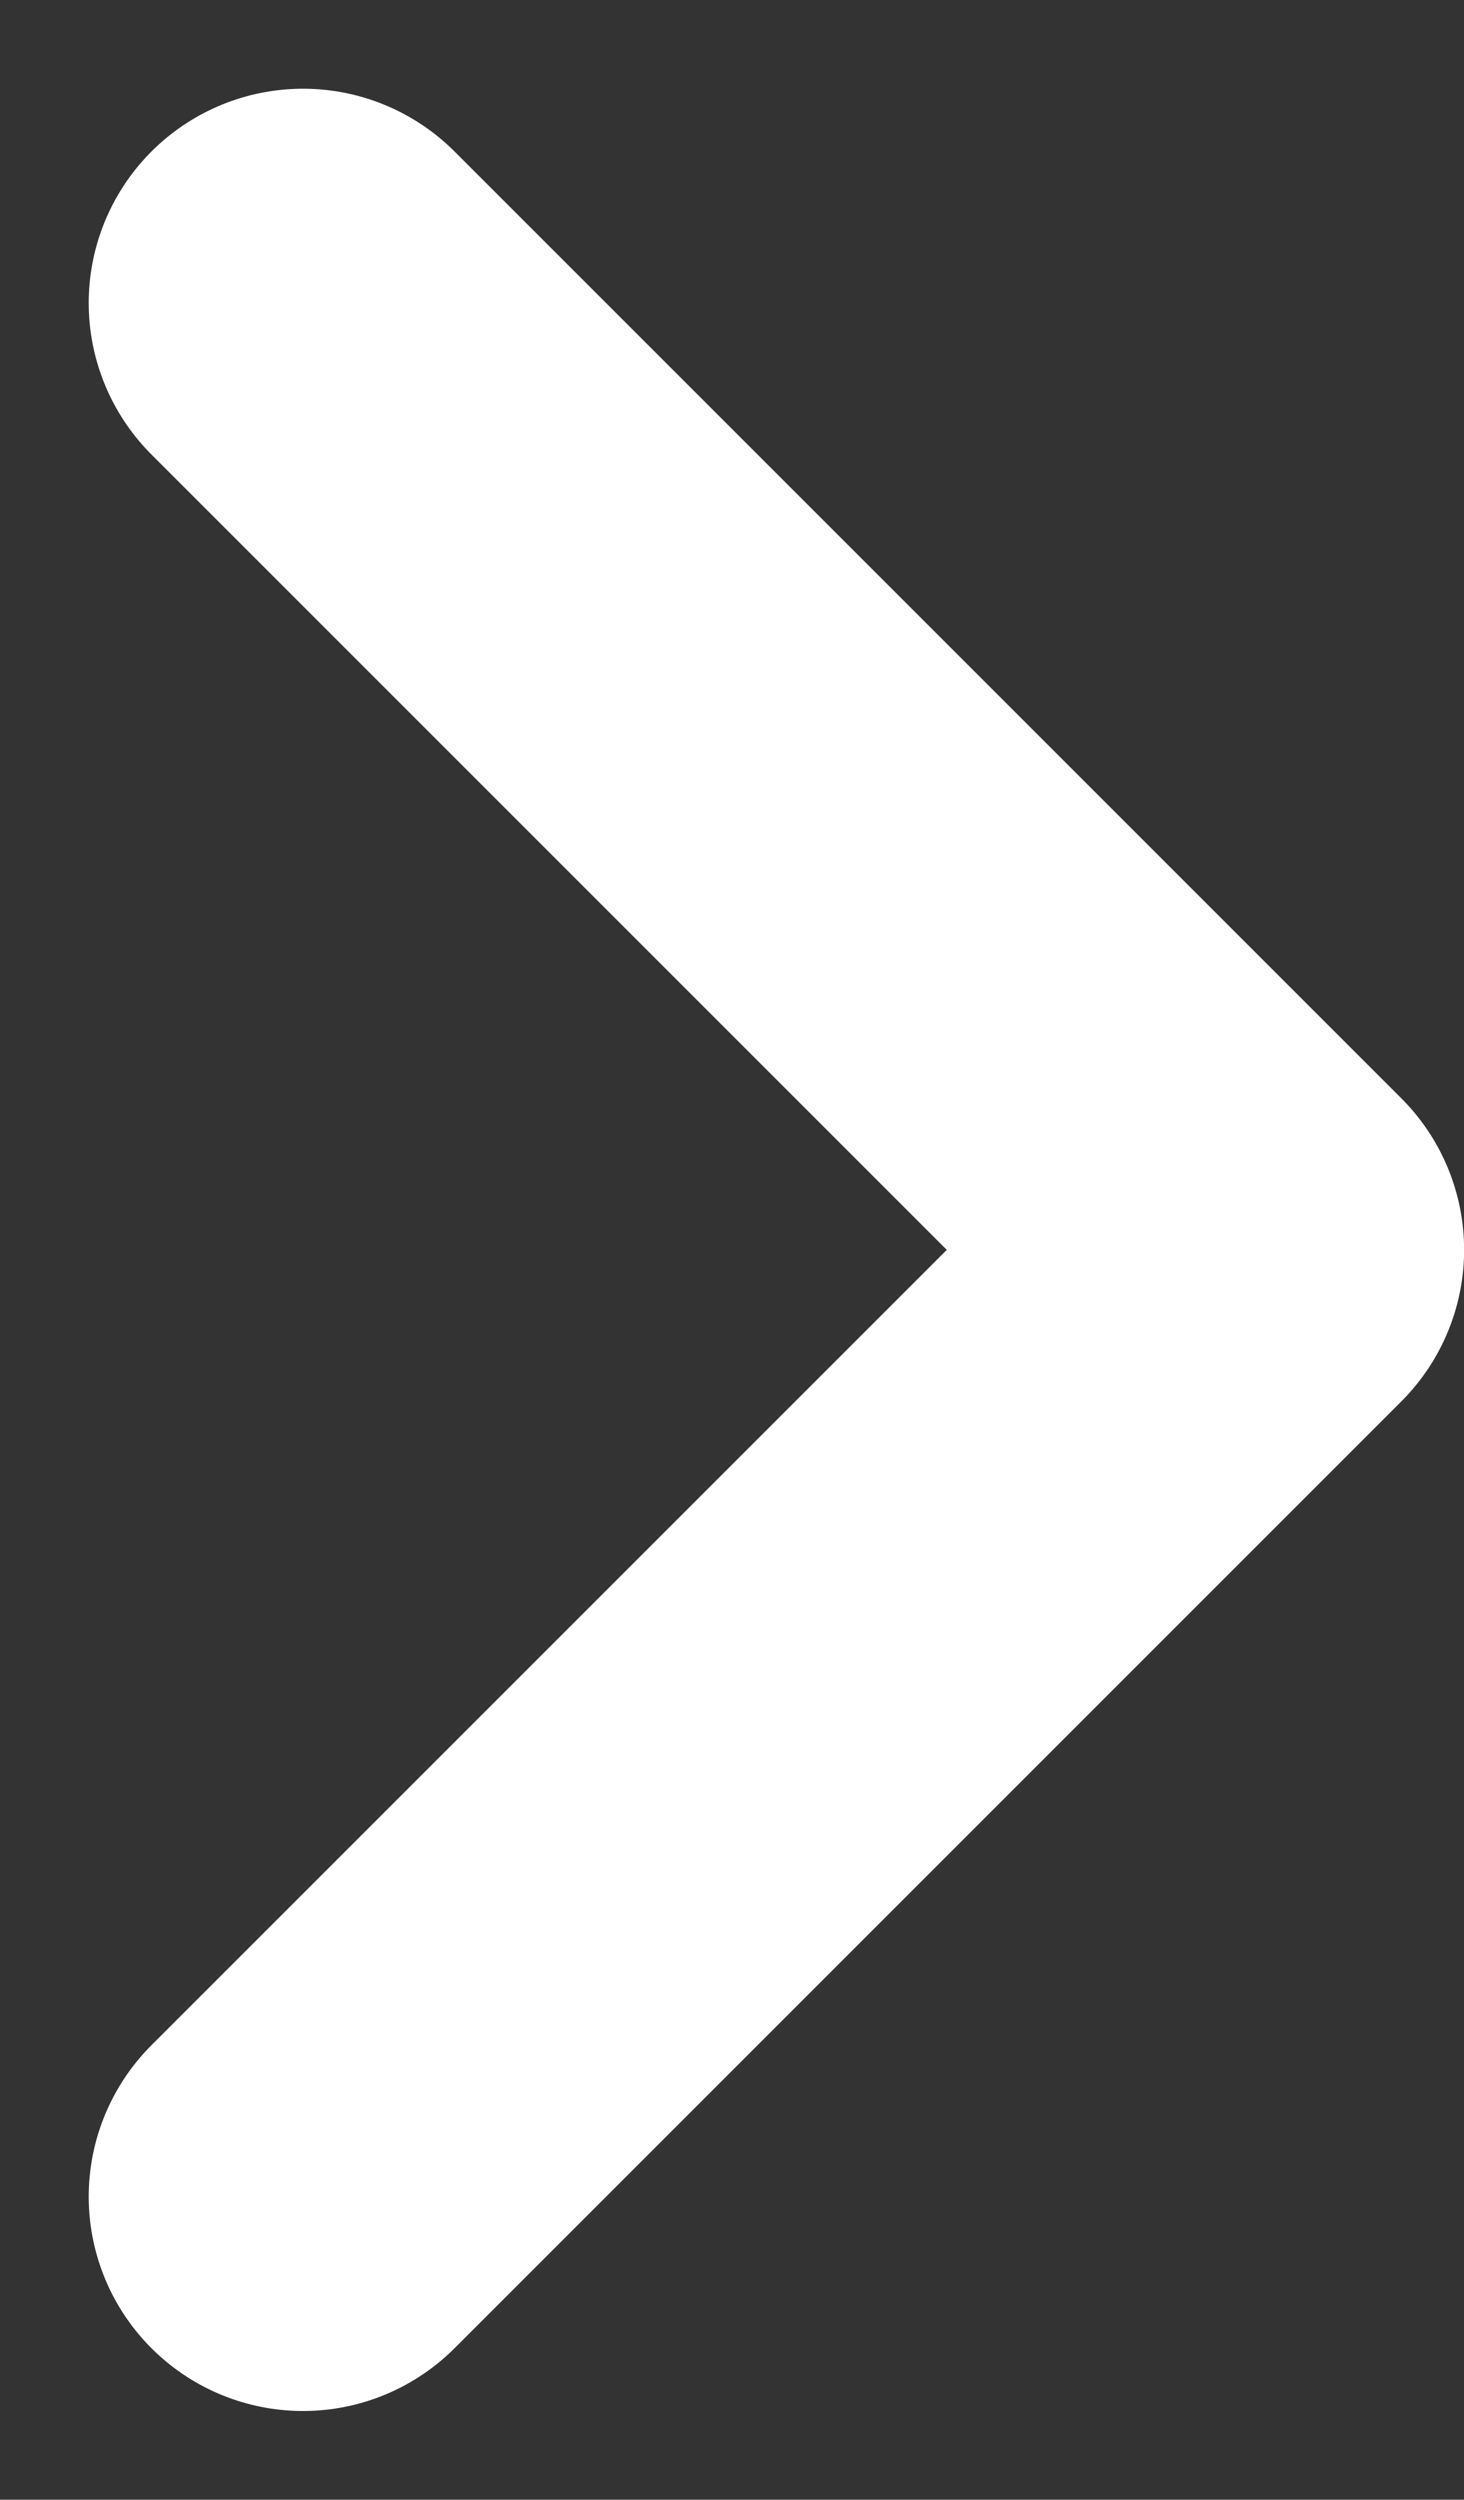 <svg xmlns="http://www.w3.org/2000/svg" width="13.664" height="23.33" viewBox="0 0 13.664 23.33">
  <rect x="0" y="0" width="13.664" height="23.33" fill="#333333" stroke="none"/>
  <path id="arrow" d="M8685-7320l8.837,8.837-8.837,8.837" transform="translate(-8682.172 7322.828)" fill="none" stroke="#fff" stroke-linecap="round" stroke-linejoin="round" stroke-width="4"/>
</svg>
